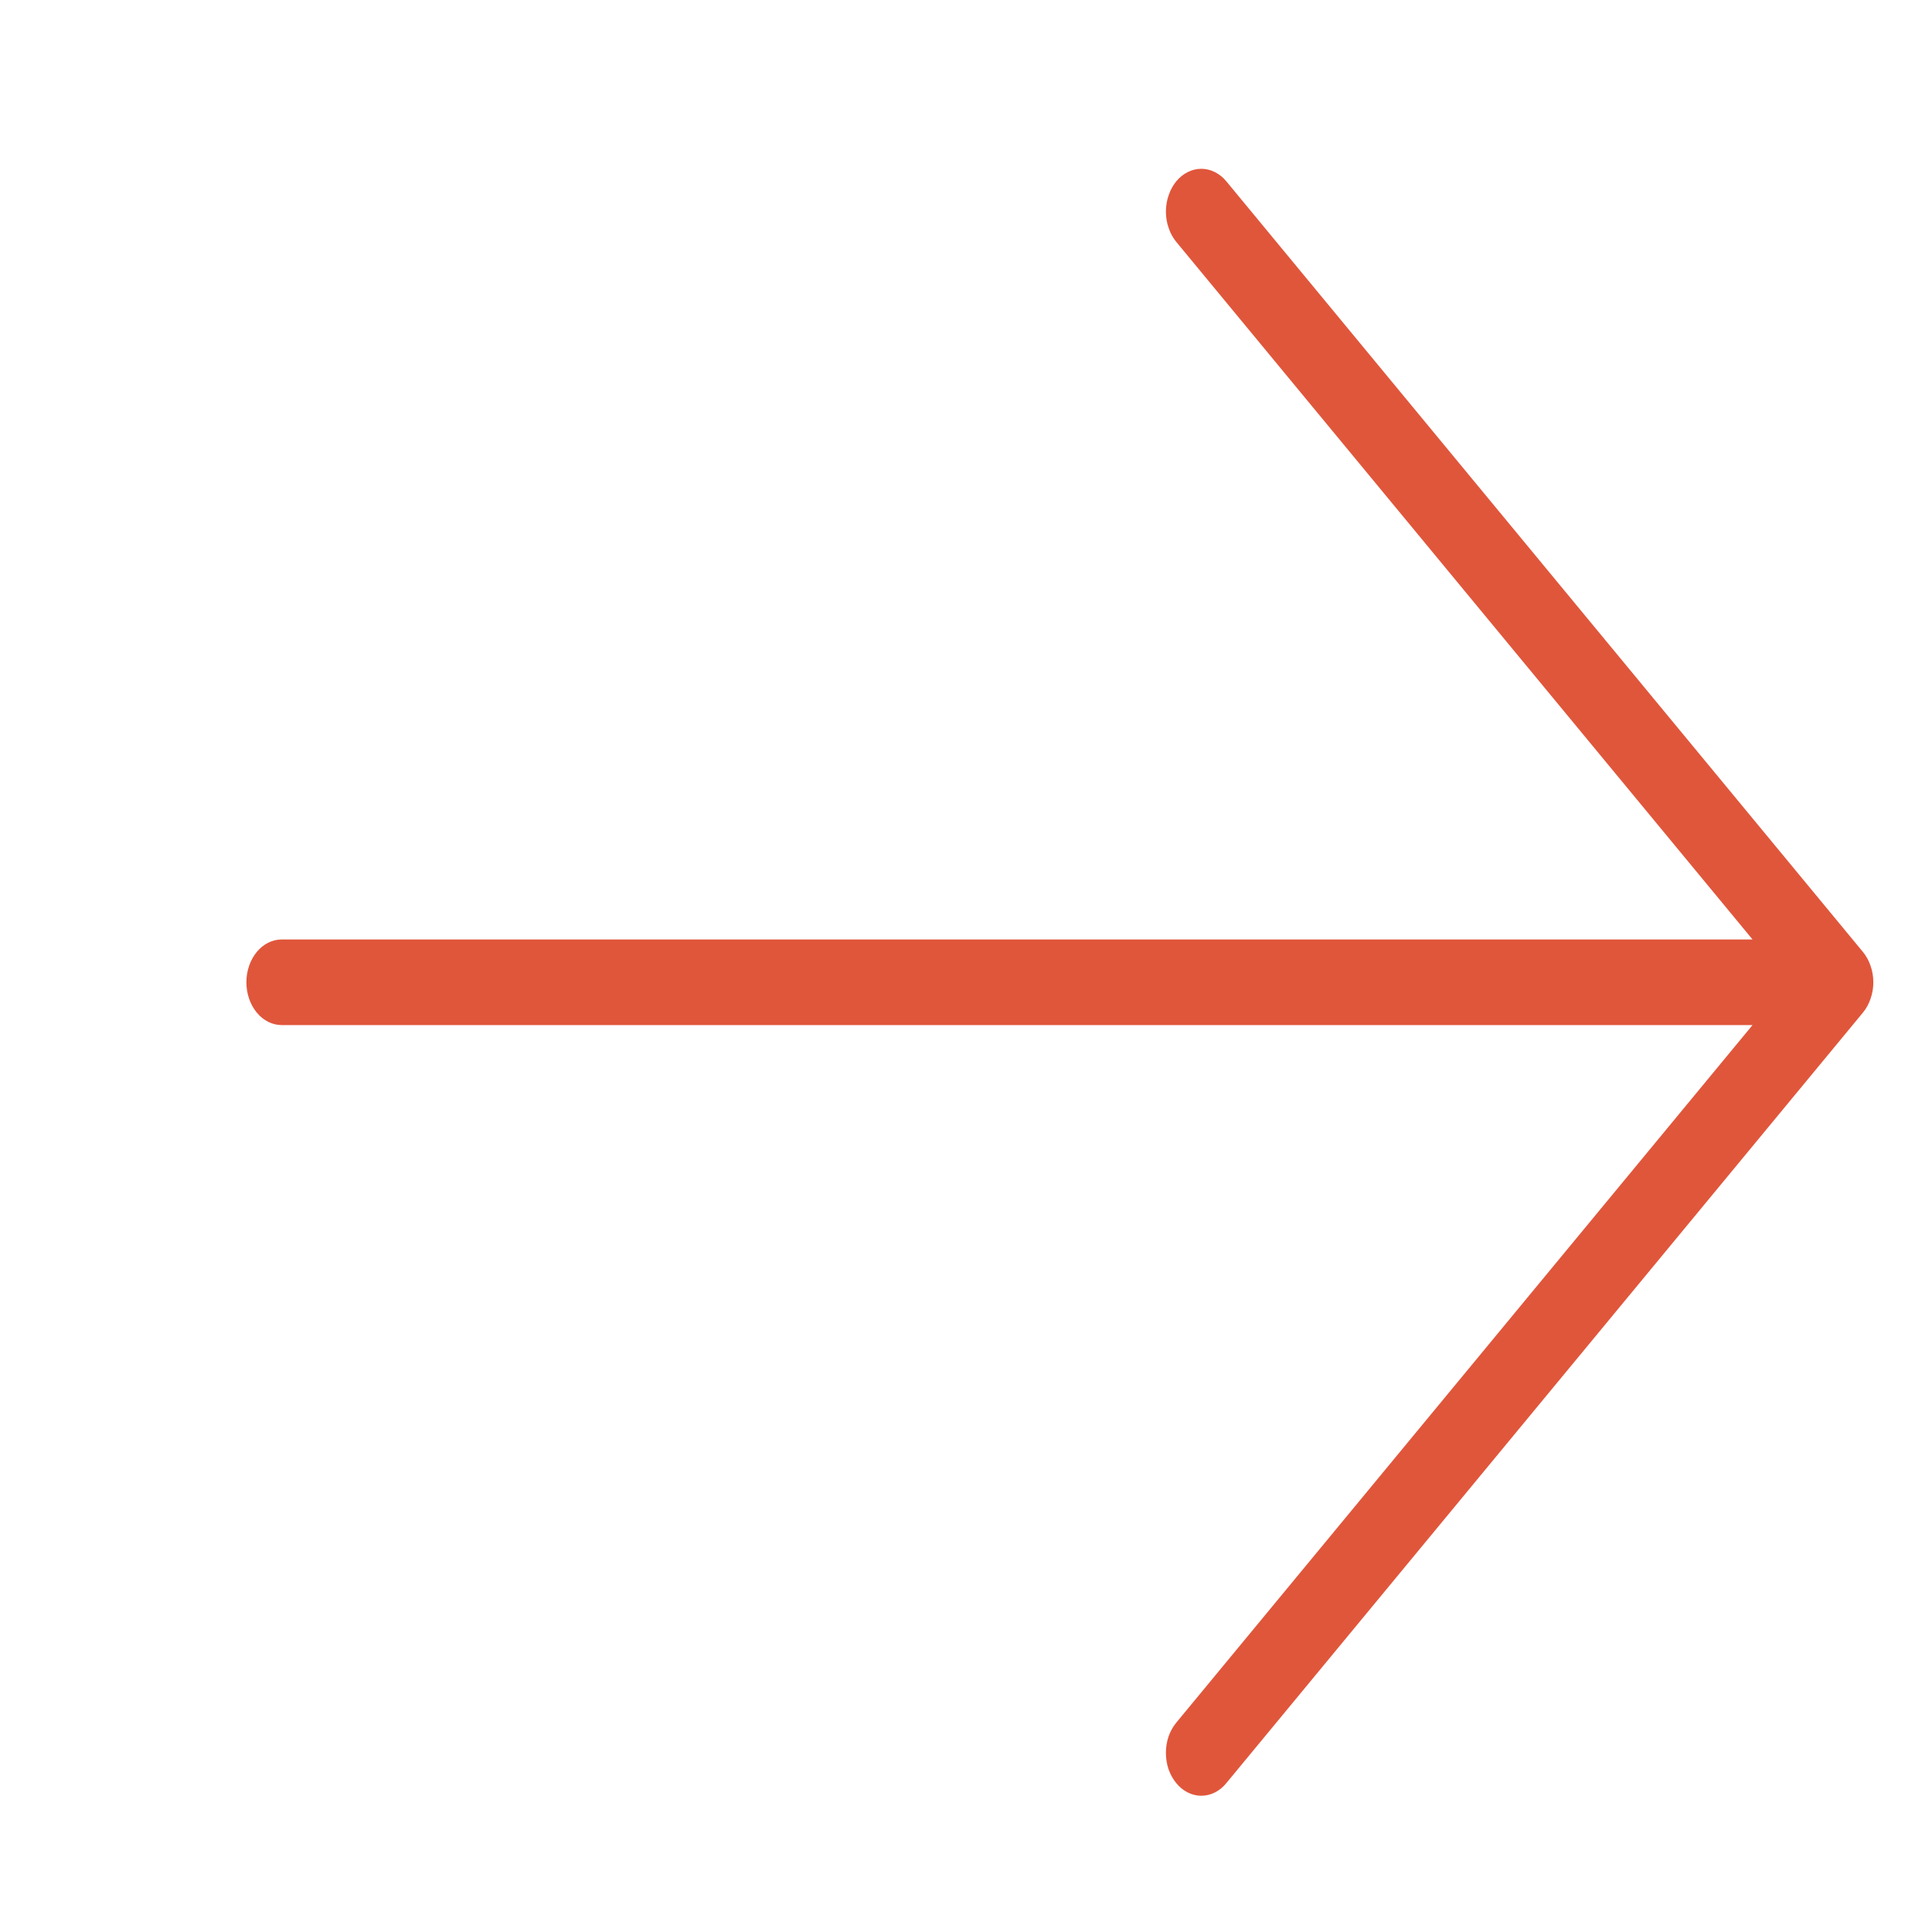 <svg width="19" height="19" viewBox="0 0 19 19" fill="none" xmlns="http://www.w3.org/2000/svg">
<g clip-path="url(#clip0_127_225)">
<path d="M11.568 17.536C11.536 17.497 11.51 17.451 11.492 17.4C11.475 17.349 11.466 17.294 11.466 17.238C11.466 17.183 11.475 17.128 11.492 17.077C11.51 17.026 11.536 16.98 11.568 16.941L17.235 10.081L2.771 10.081C2.679 10.081 2.59 10.037 2.525 9.958C2.46 9.879 2.423 9.772 2.423 9.66C2.423 9.548 2.46 9.441 2.525 9.362C2.59 9.283 2.679 9.239 2.771 9.239L17.235 9.239L11.568 2.379C11.536 2.34 11.51 2.294 11.493 2.242C11.475 2.191 11.466 2.137 11.466 2.081C11.466 2.026 11.475 1.971 11.493 1.92C11.51 1.869 11.536 1.822 11.568 1.783C11.6 1.744 11.639 1.713 11.681 1.692C11.723 1.671 11.768 1.66 11.814 1.66C11.86 1.66 11.905 1.671 11.947 1.692C11.989 1.713 12.028 1.744 12.06 1.783L18.321 9.362C18.353 9.401 18.379 9.448 18.396 9.499C18.414 9.55 18.423 9.605 18.423 9.66C18.423 9.715 18.414 9.77 18.396 9.821C18.379 9.872 18.353 9.919 18.321 9.958L12.06 17.536C12.028 17.576 11.989 17.607 11.947 17.628C11.905 17.649 11.86 17.66 11.814 17.66C11.768 17.66 11.723 17.649 11.681 17.628C11.639 17.607 11.6 17.576 11.568 17.536Z" fill="#E0563B"/>
</g>
<defs>
<clipPath id="clip0_127_225">
<rect width="18" height="18" fill="white" transform="matrix(0 1 -1 0 18.727 0.728)"/>
</clipPath>
</defs>
</svg>
